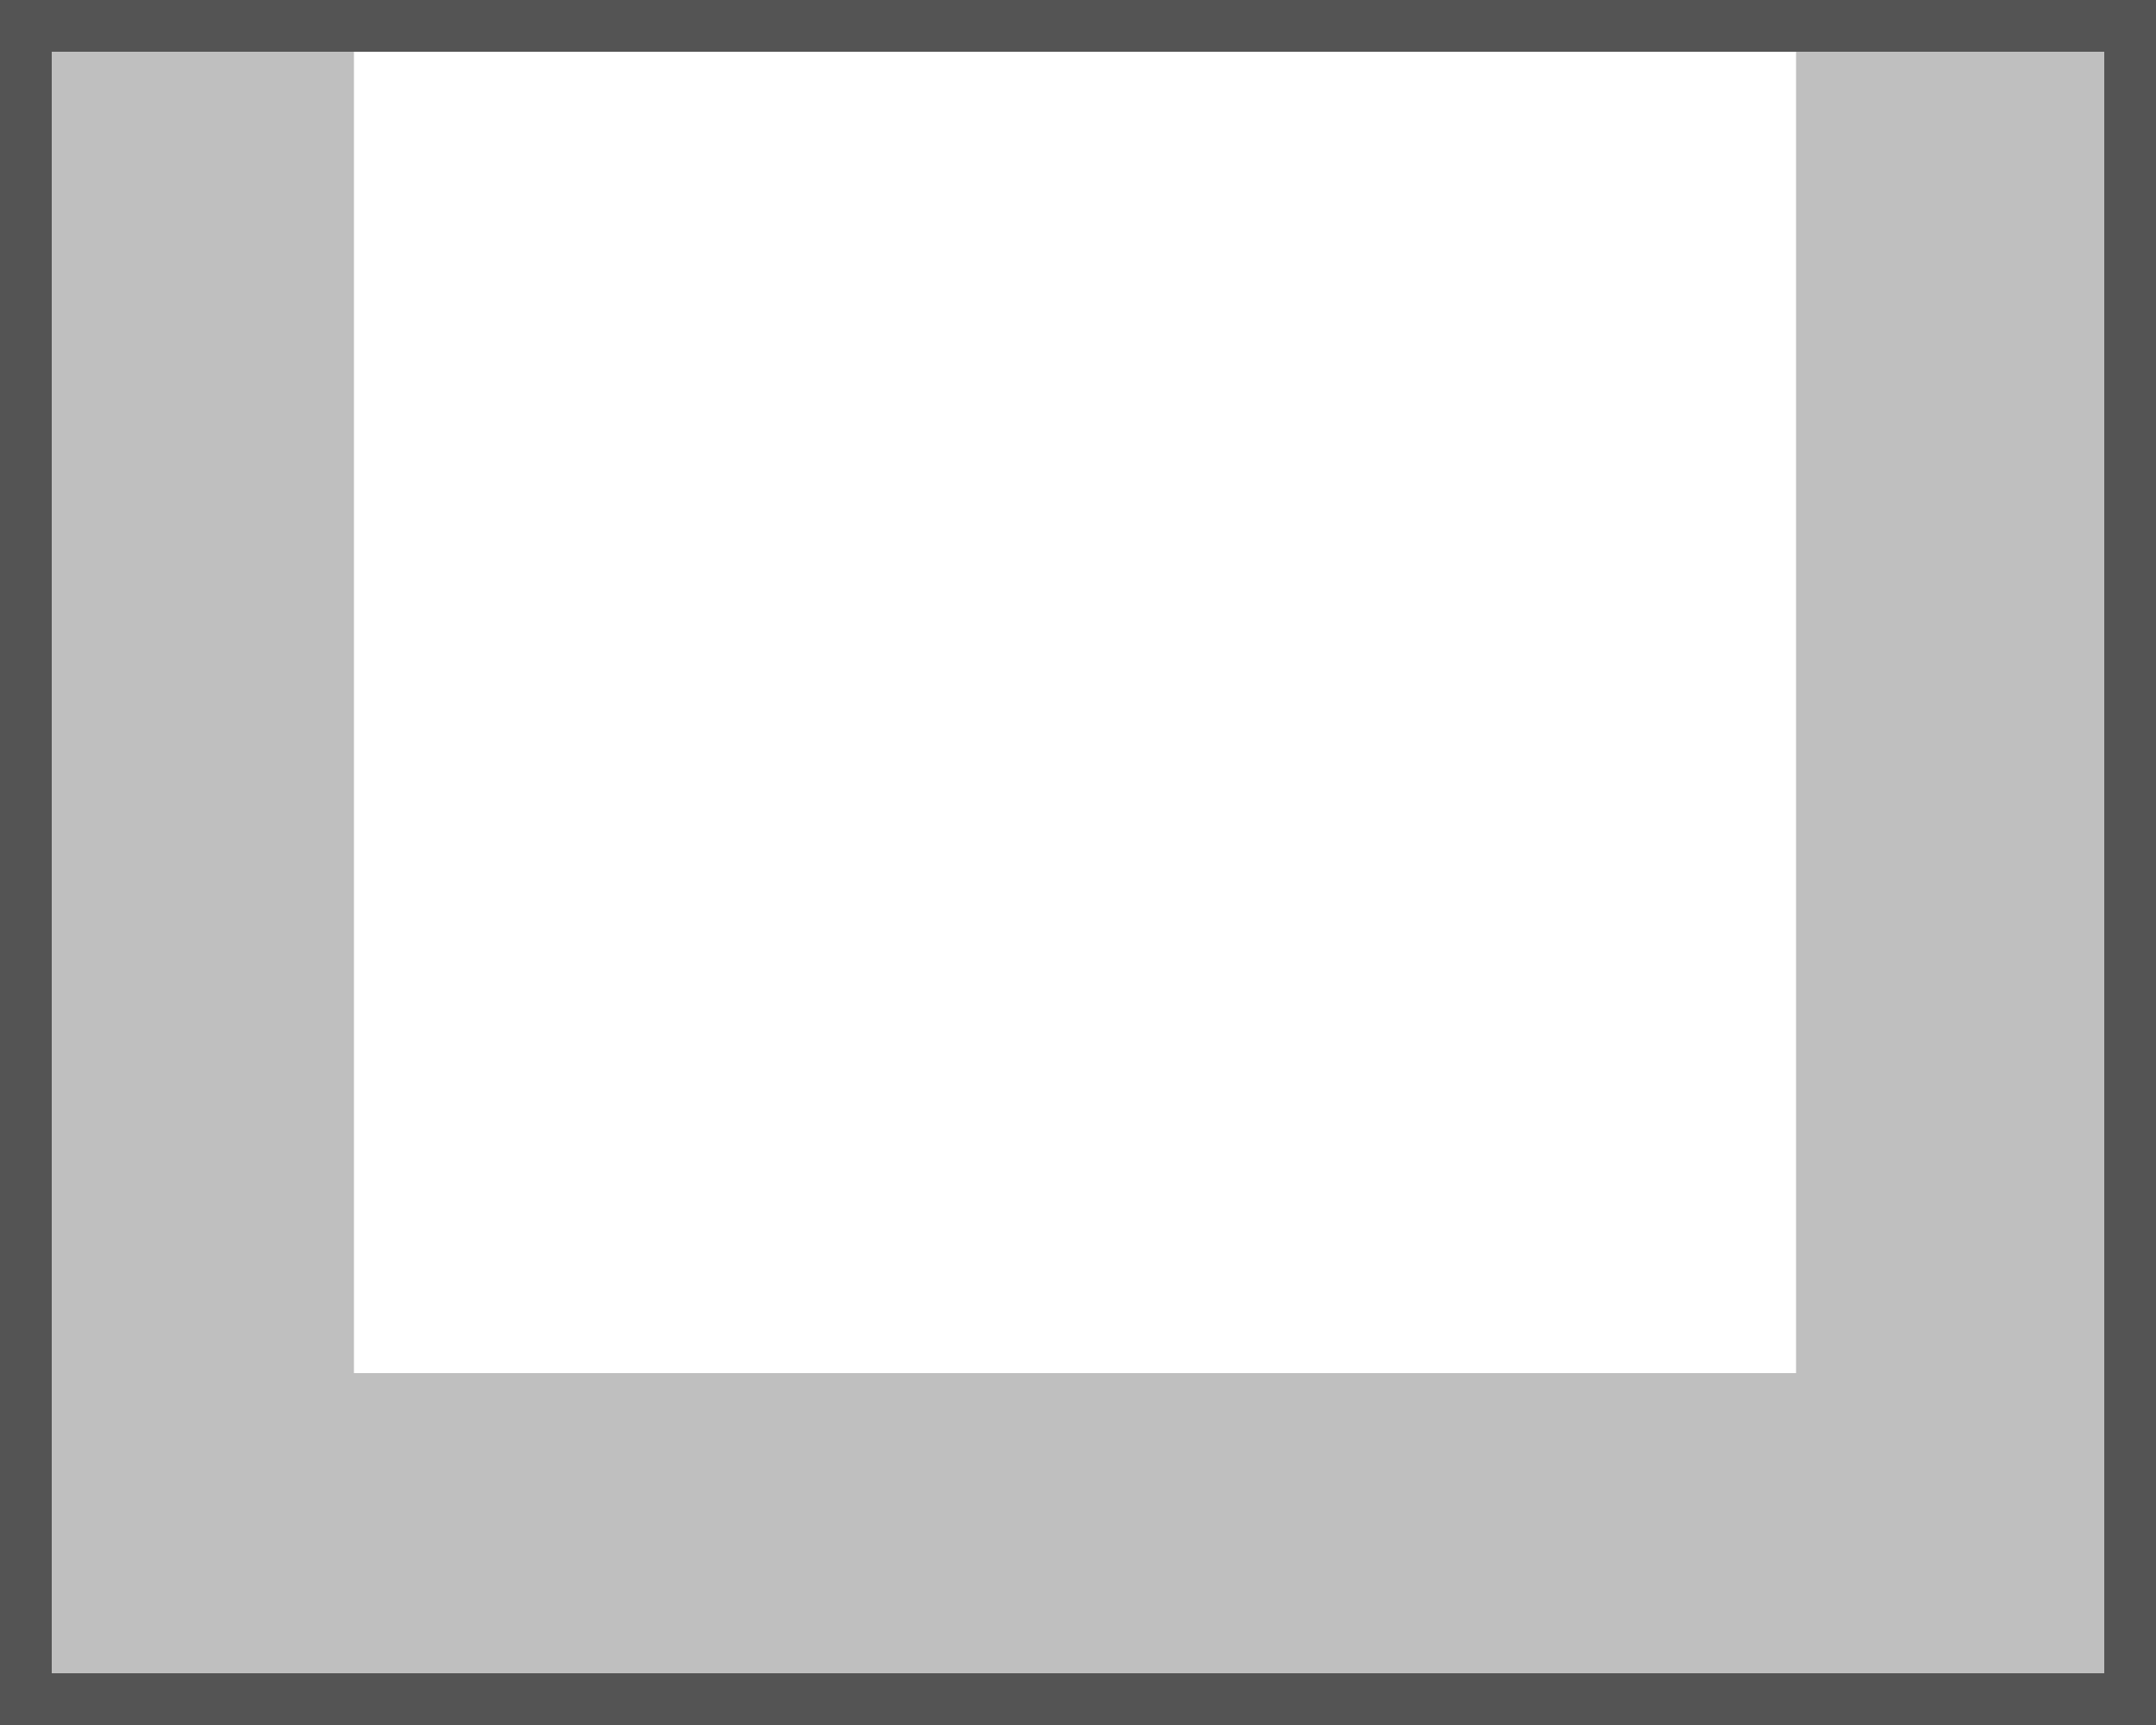 <?xml version="1.0" encoding="utf-8"?>
<!-- Generator: Adobe Illustrator 25.0.0, SVG Export Plug-In . SVG Version: 6.00 Build 0)  -->
<svg version="1.1" id="Vrstva_1" xmlns="http://www.w3.org/2000/svg" xmlns:xlink="http://www.w3.org/1999/xlink" x="0px" y="0px"
	 viewBox="0 0 125 100" style="enable-background:new 0 0 125 100;" xml:space="preserve">
<style type="text/css">
	.st0{fill:#BFBFBF;}
	.st1{fill:#545454;}
</style>
<g>
	
		<rect x="-35.8" y="40" transform="matrix(-1.836970e-16 1 -1 -1.836970e-16 60.521 37.936)" class="st0" width="94.2" height="18.4"/>
	
		<rect x="66.2" y="39.4" transform="matrix(-1.836970e-16 1 -1 -1.836970e-16 161.931 -64.718)" class="st0" width="94.2" height="18.4"/>
	<rect x="2.3" y="79.6" class="st0" width="120.2" height="17.4"/>
	<g>
		<path class="st1" d="M122,3v94H3V3H122 M125,0H0v100h125V0L125,0z"/>
	</g>
</g>
</svg>
